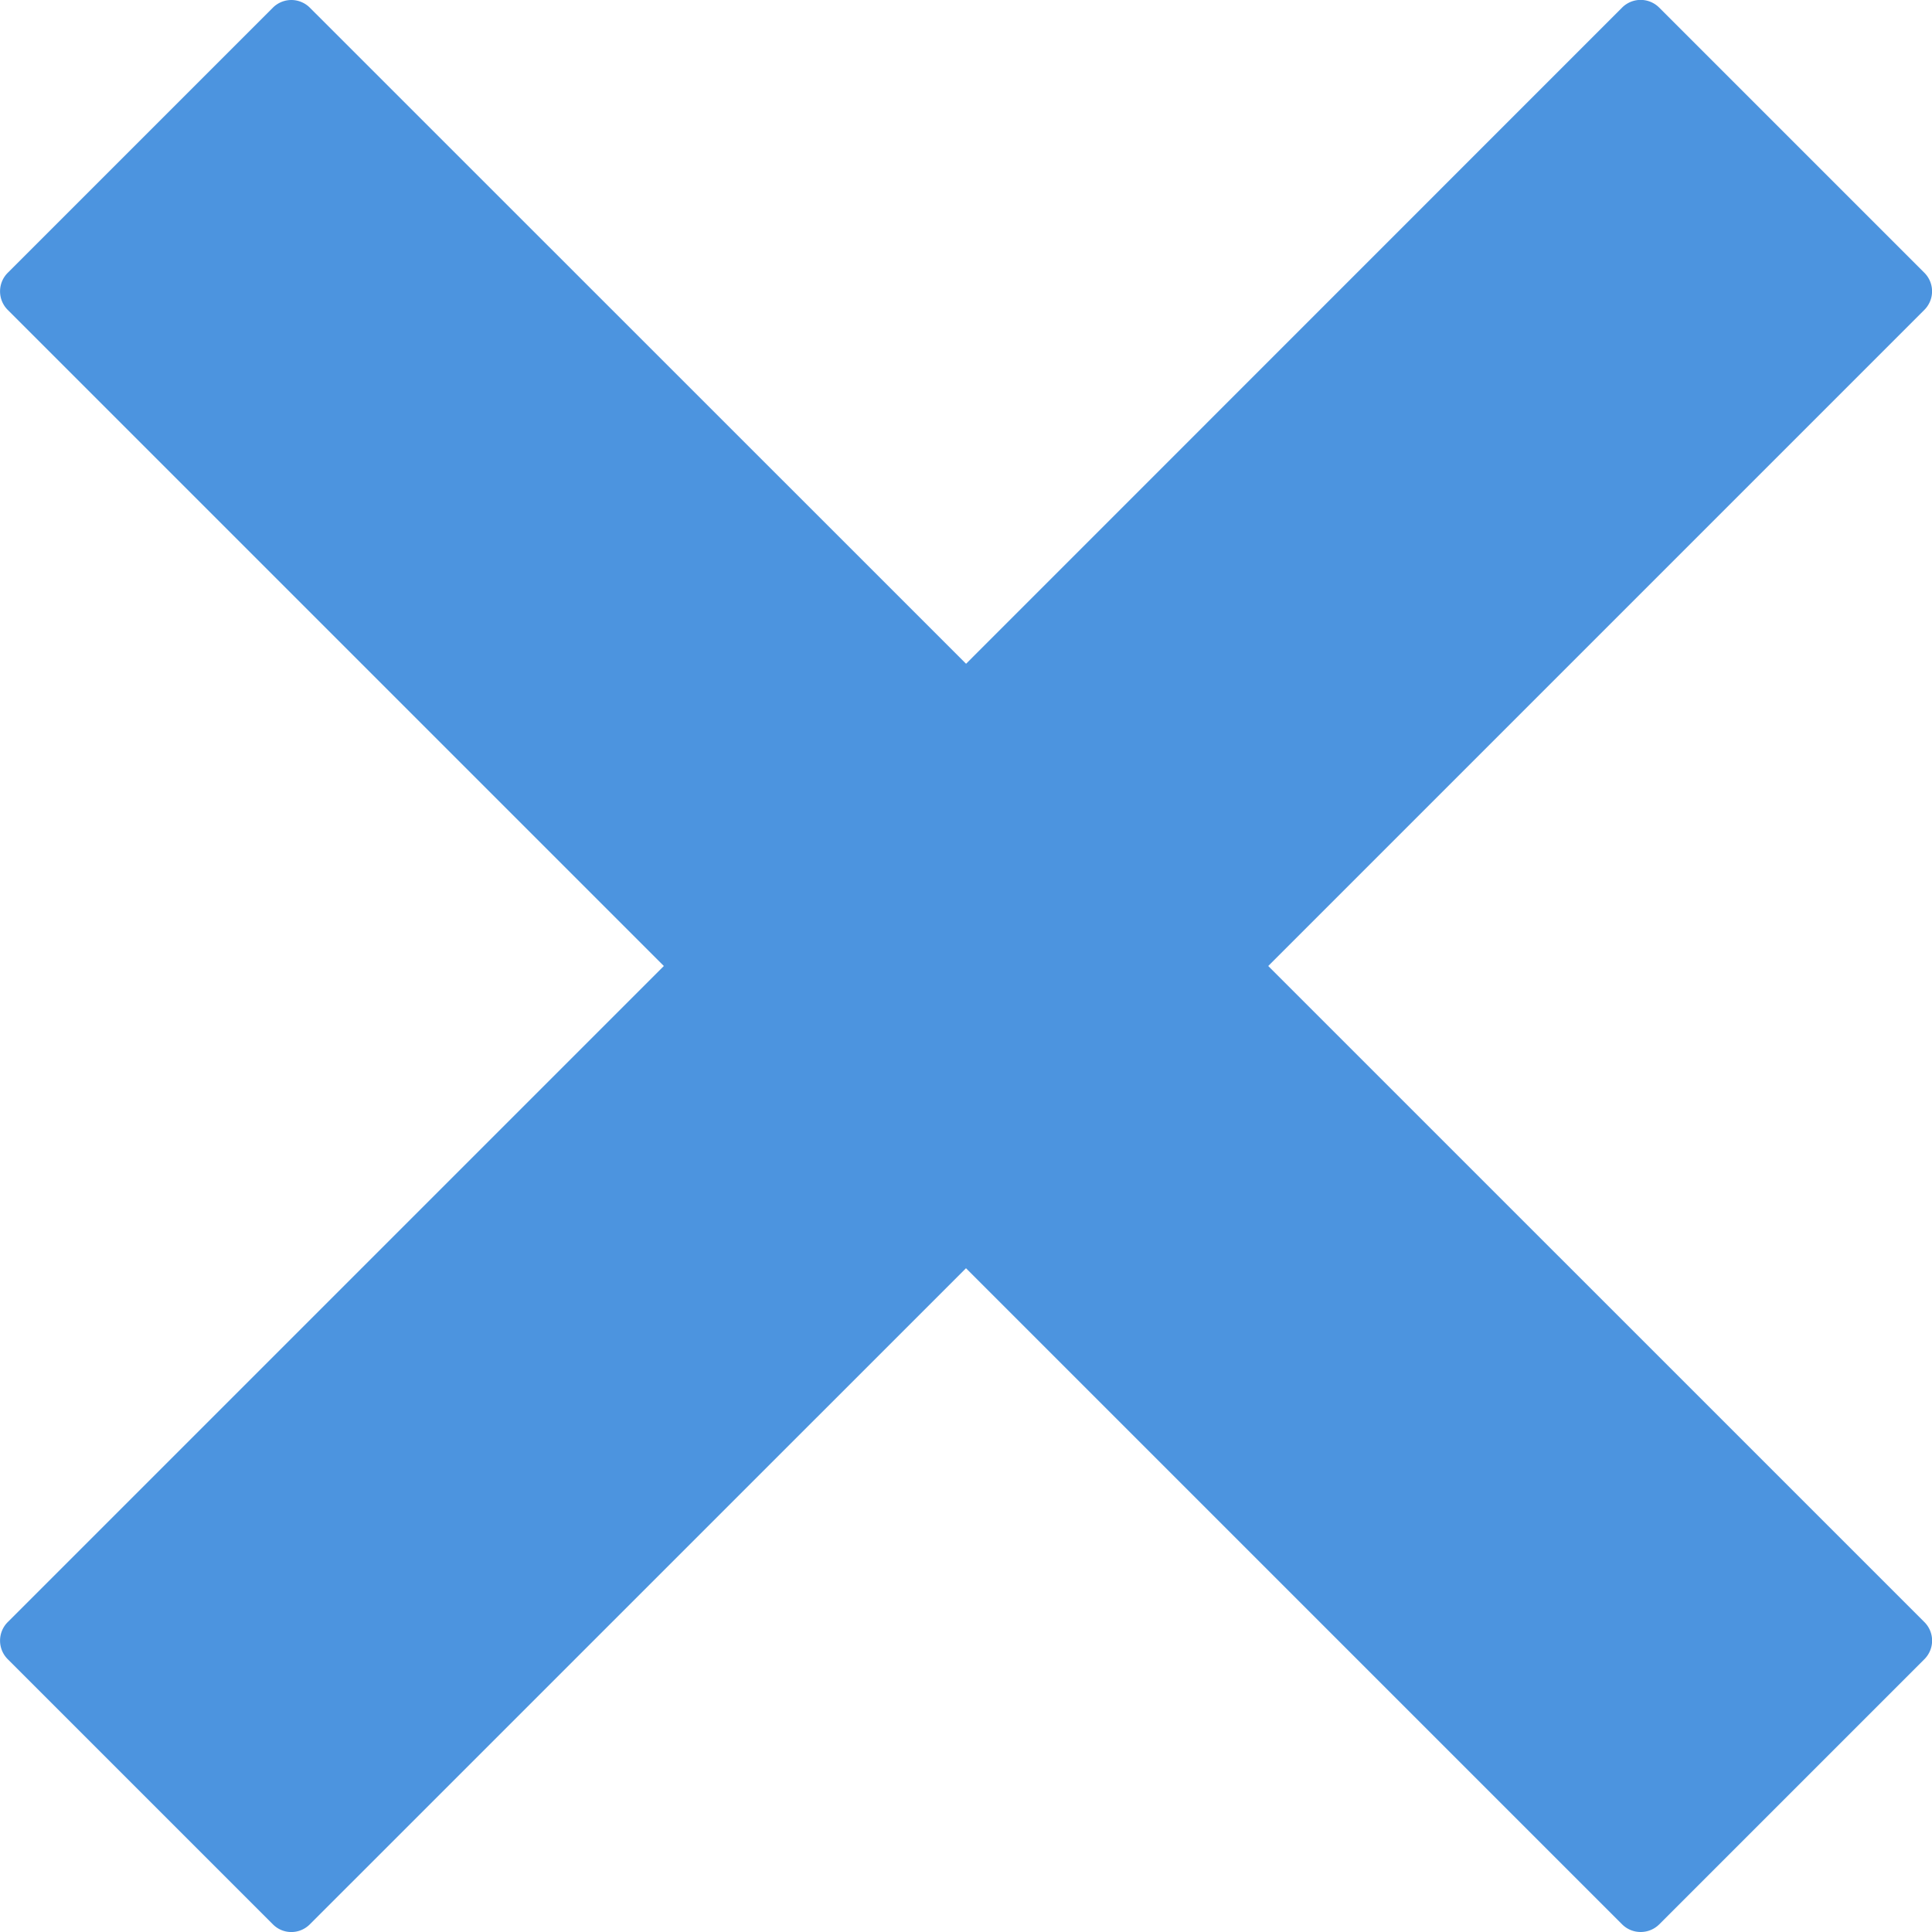 <svg width="99.999" height="99.999" viewBox="0 0 26.458 26.458" xmlns="http://www.w3.org/2000/svg"><path d="M3.99 0a.359.359 0 00-.254.106l-3.63 3.63a.359.359 0 000 .508l8.985 8.985-8.985 8.985a.359.359 0 000 .508l3.63 3.63c.14.142.367.142.508 0l8.985-8.984 8.985 8.985c.14.14.368.14.509 0l3.63-3.63a.359.359 0 000-.51l-8.985-8.984 8.985-8.985a.359.359 0 000-.509l-3.63-3.63a.359.359 0 00-.51 0L13.23 9.09 4.244.106A.359.359 0 003.99 0z" fill="#4c94df"/></svg>